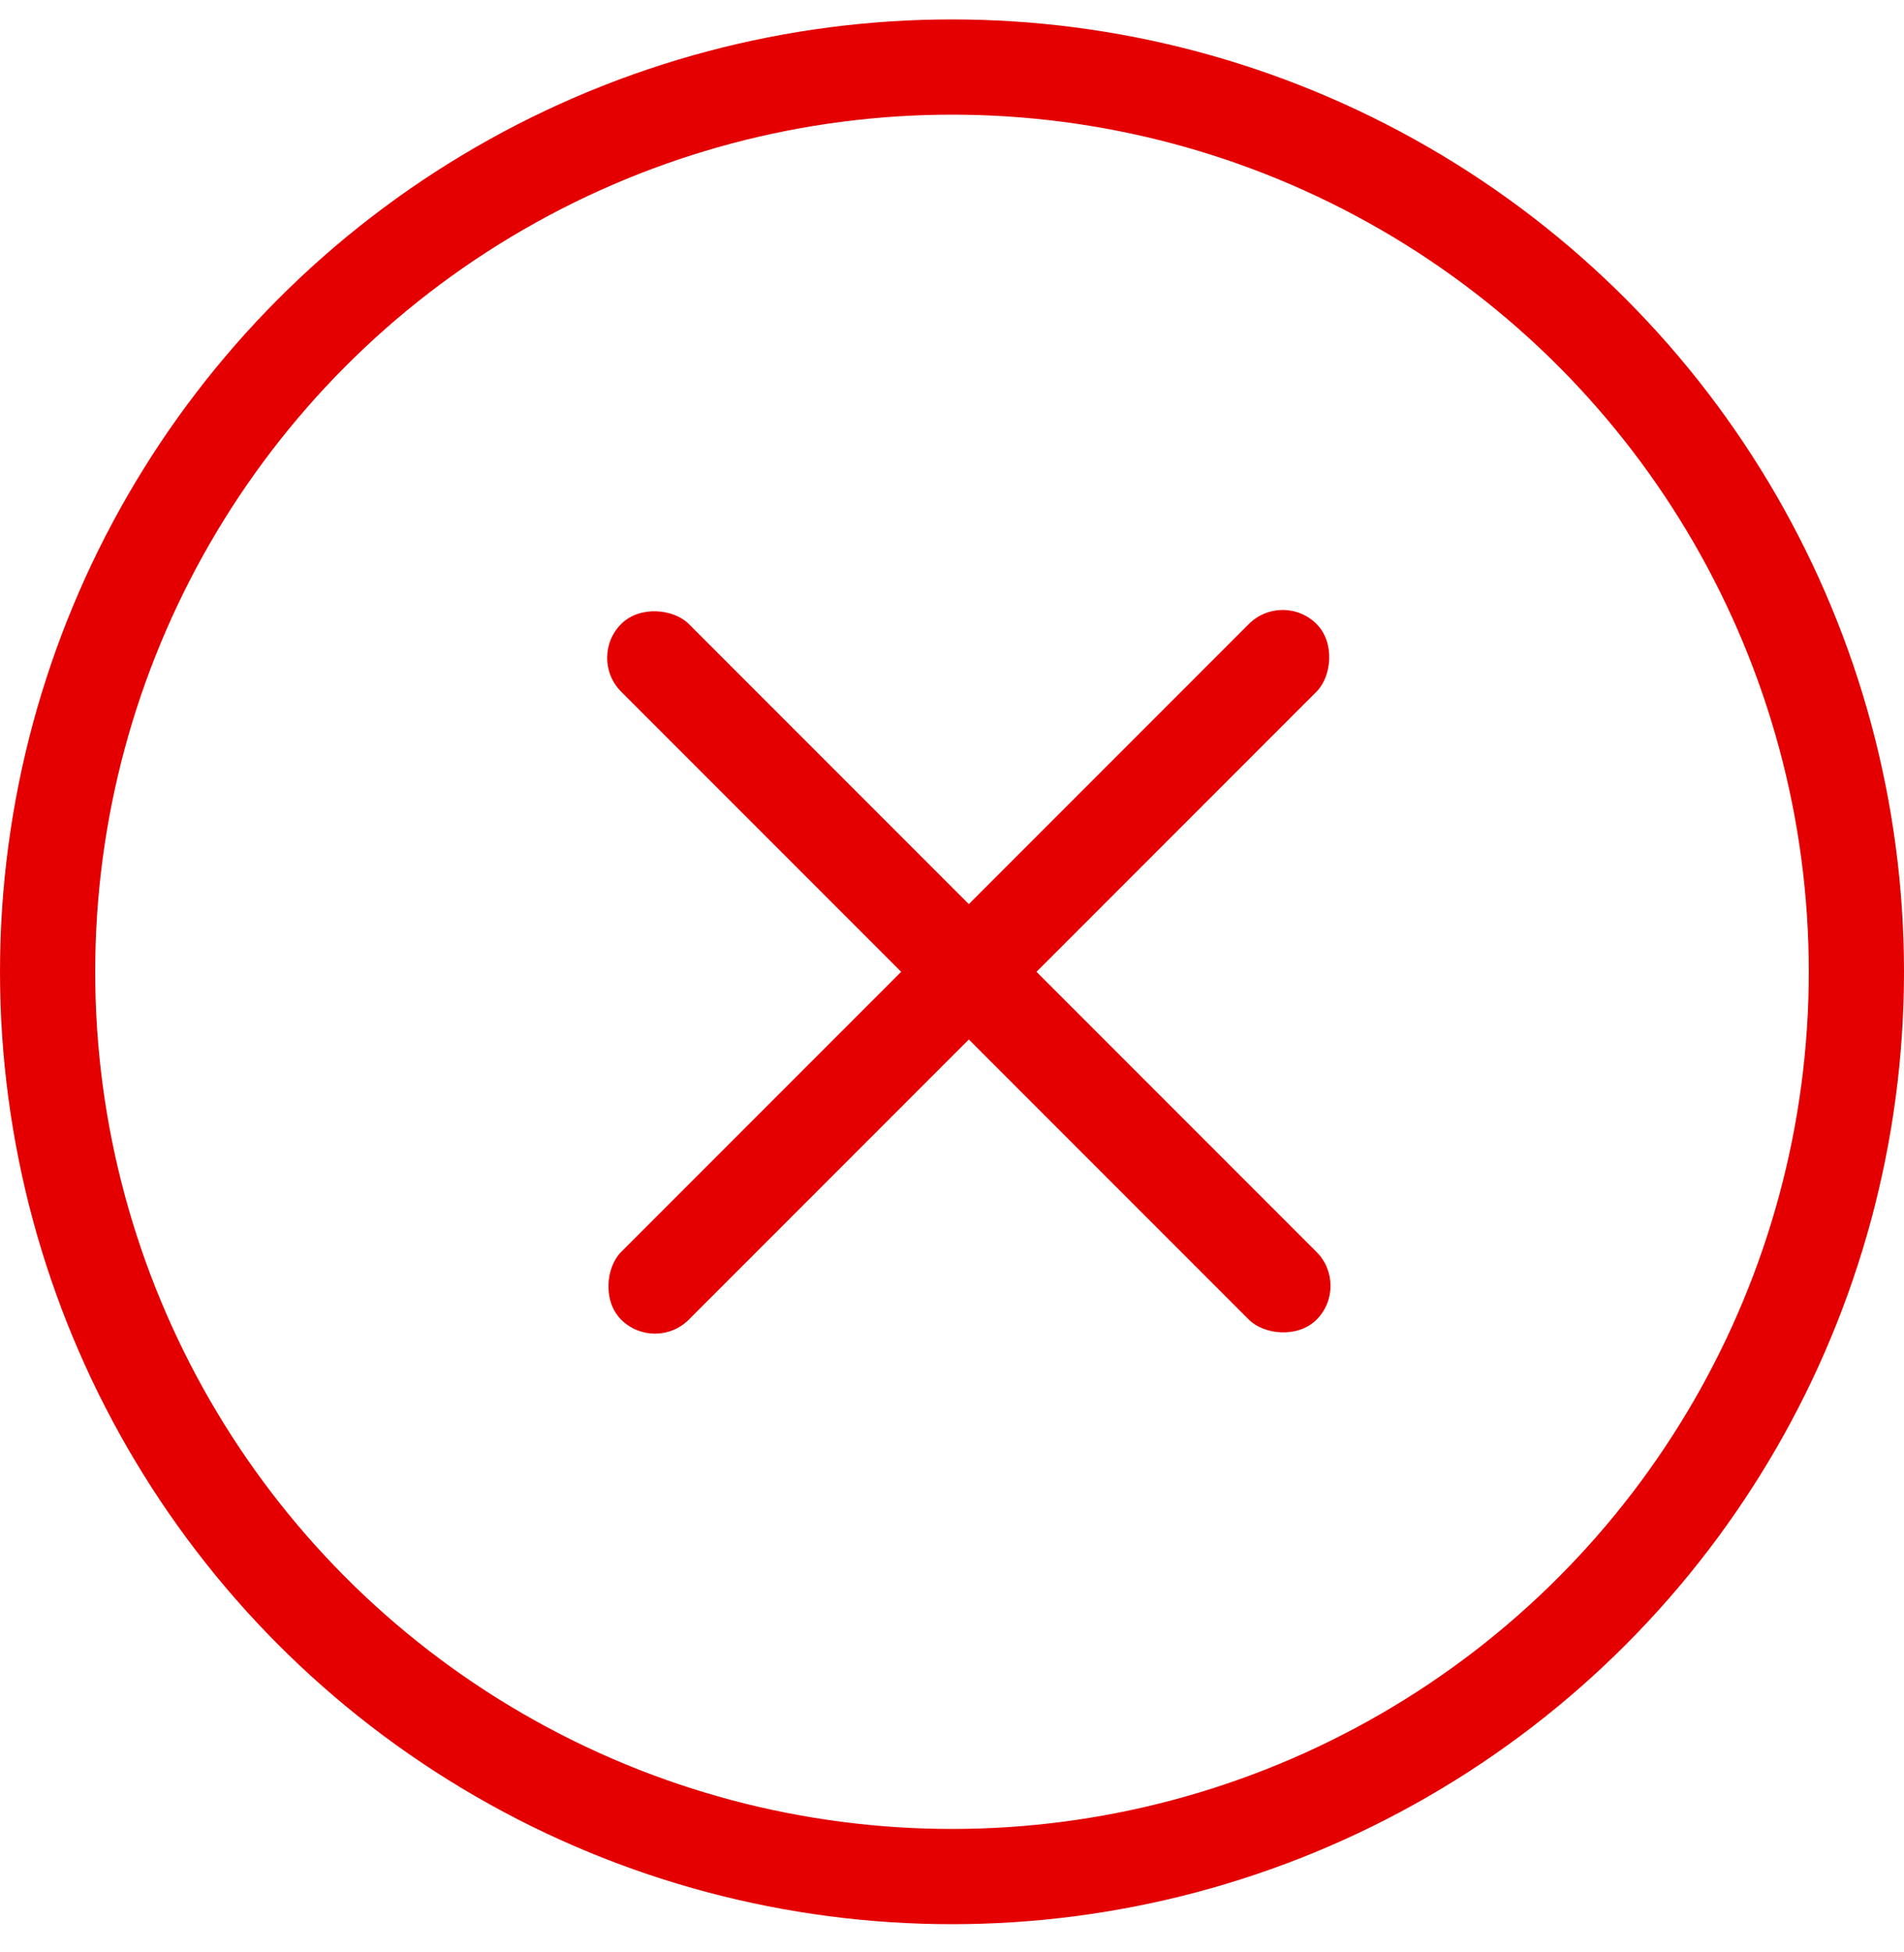 <svg width="40" height="41" viewBox="0 0 40 41" fill="none" xmlns="http://www.w3.org/2000/svg">
<circle cx="20" cy="20.408" r="19" stroke="#E40000" stroke-width="2"/>
<rect x="13.76" y="28.423" width="2.01" height="20.66" rx="1.005" transform="rotate(-135 13.76 28.423)" fill="#E40000"/>
<rect x="28.369" y="27.002" width="2.01" height="20.66" rx="1.005" transform="rotate(135 28.369 27.002)" fill="#E40000"/>
</svg>
